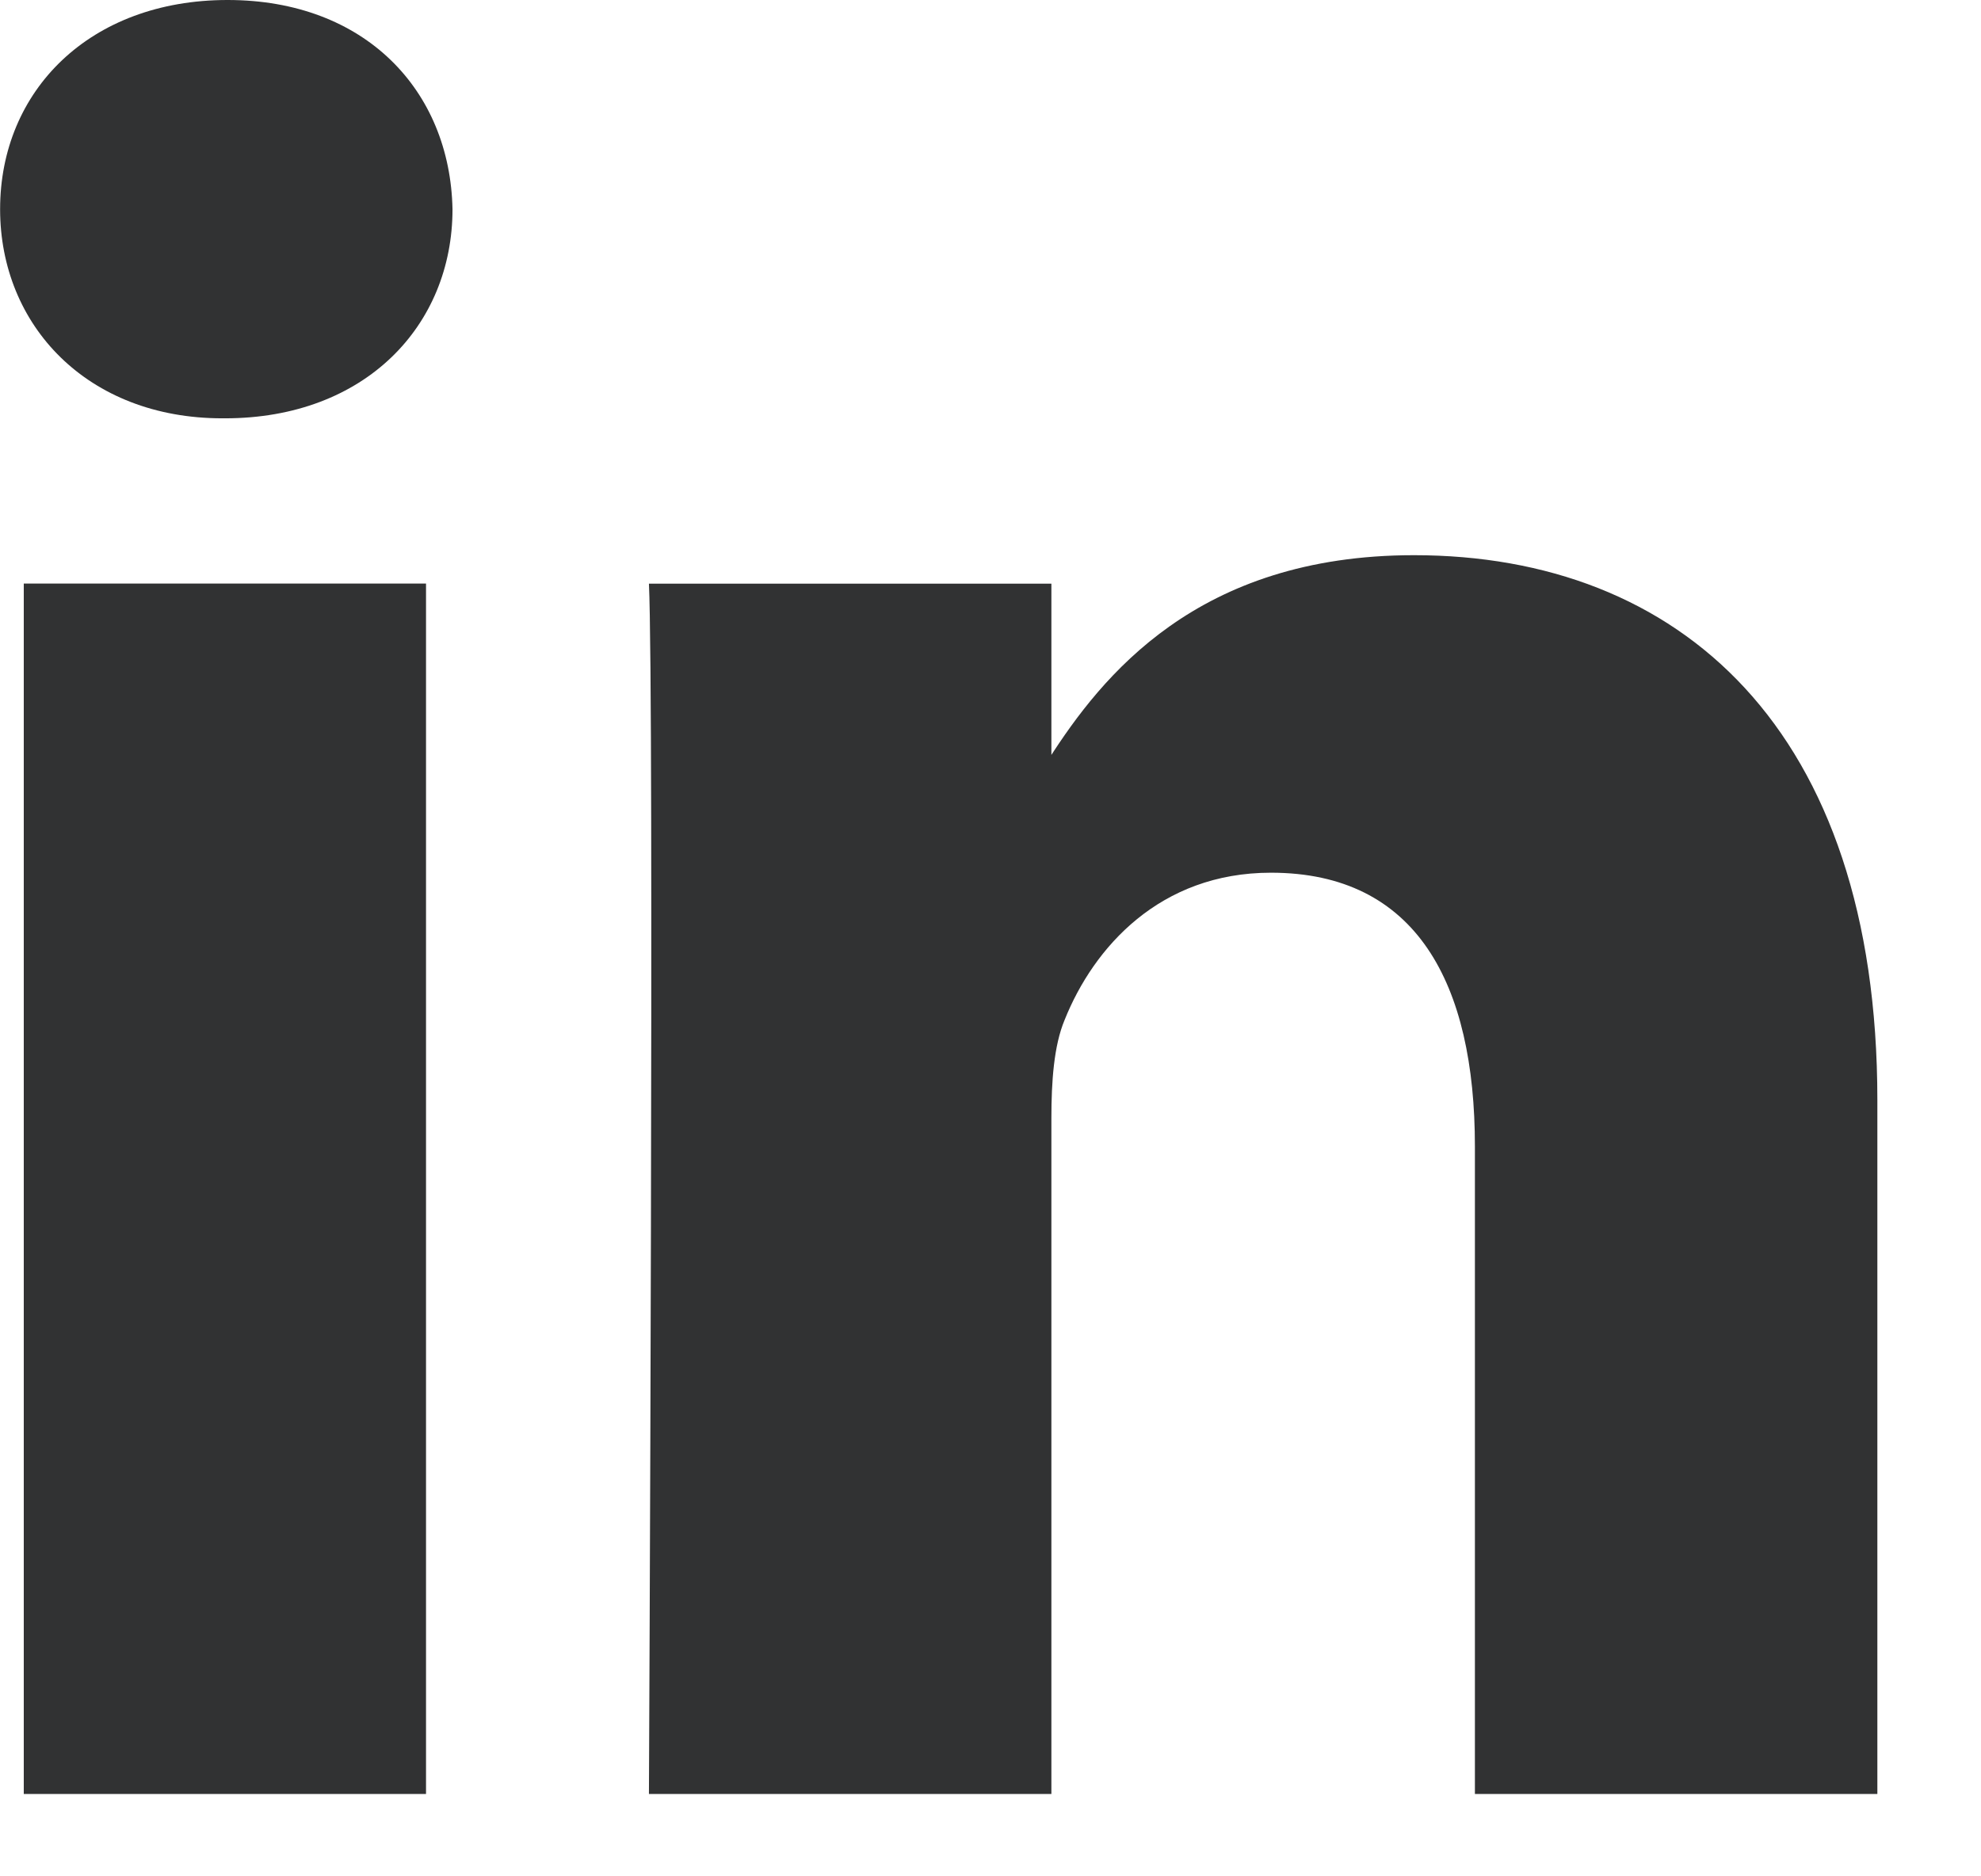 <svg width="19" height="18" viewBox="0 0 19 18" xmlns="http://www.w3.org/2000/svg"><path d="M.228 17.21h3.858v-11.612h-3.858v11.612zm1.93-13.197c1.346 0 2.182-.891 2.182-2.006-.023-1.139-.837-2.007-2.157-2.007s-2.182.868-2.182 2.007c0 1.115.837 2.006 2.131 2.006h.026zm4.066 13.197s.051-10.522 0-11.611h3.86v1.683h-.026c.508-.792 1.422-1.956 3.504-1.956 2.539 0 4.444 1.659 4.444 5.227v6.657h-3.86v-6.212c0-1.561-.559-2.626-1.956-2.626-1.066 0-1.701.717-1.979 1.412-.104.248-.127.595-.127.942v6.484h-3.86z" fill="#313233"/></svg>